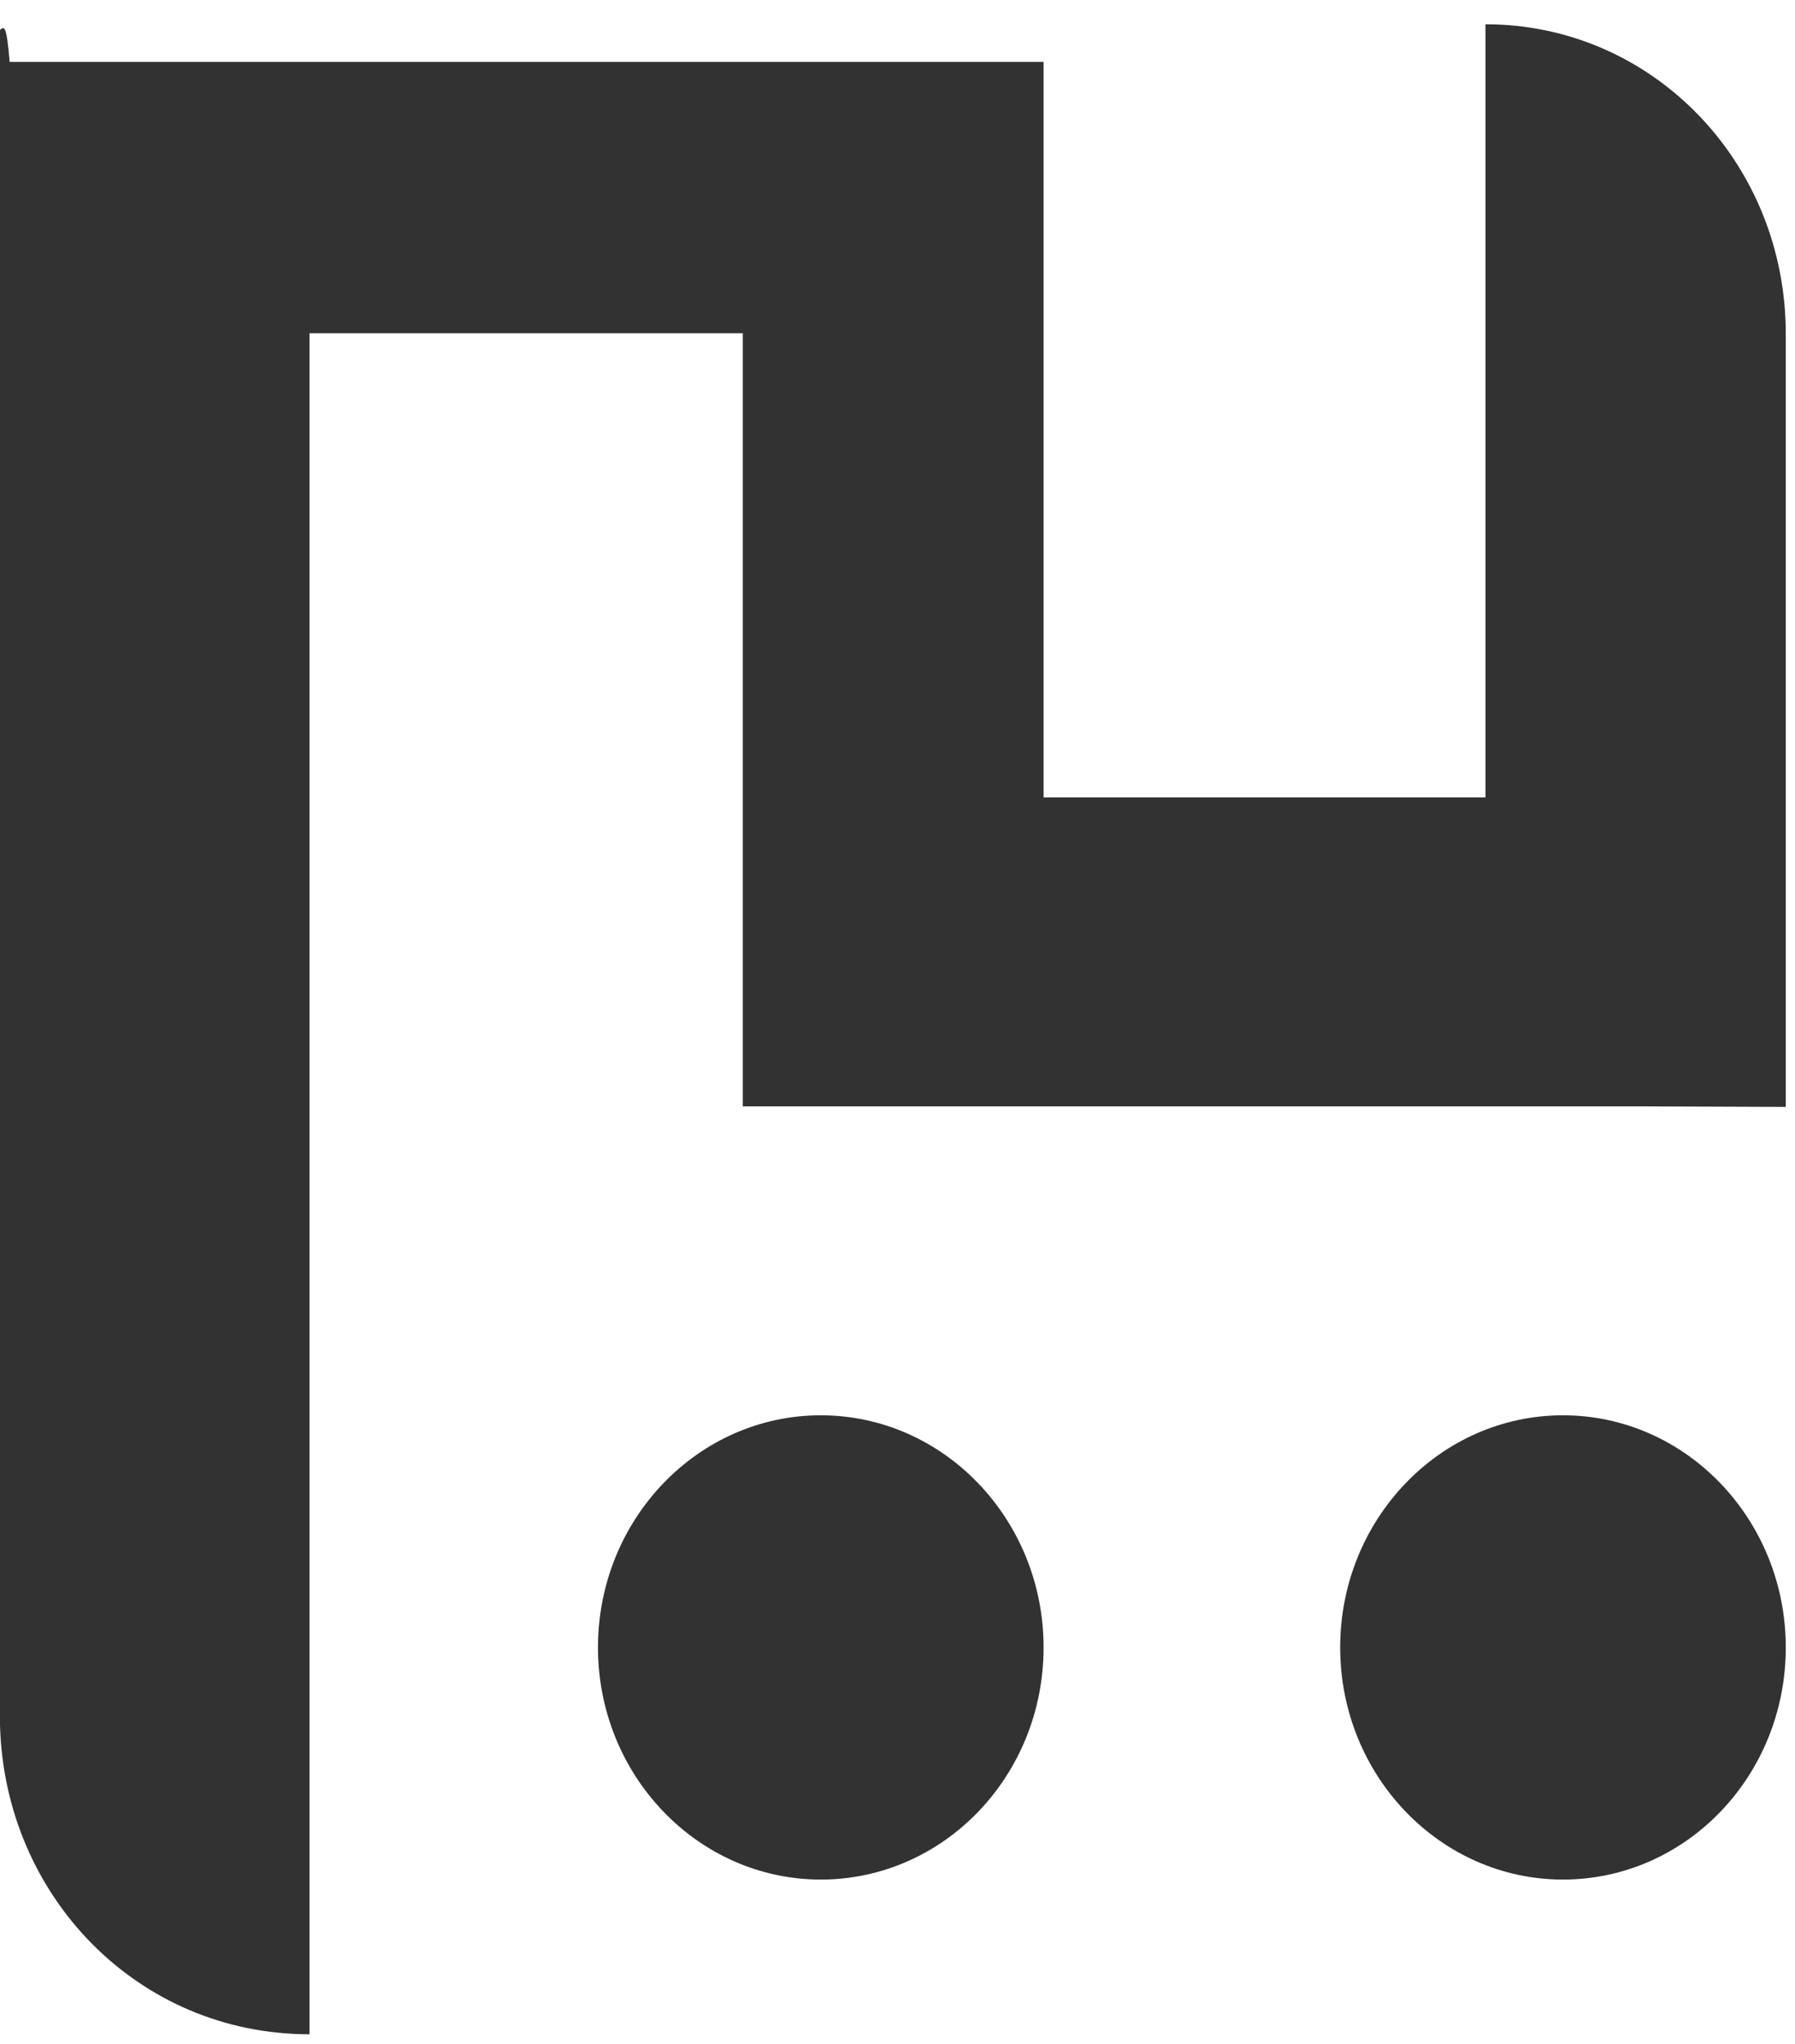 ﻿<?xml version="1.0" encoding="utf-8"?>
<svg version="1.1" xmlns:xlink="http://www.w3.org/1999/xlink" width="29px" height="33px" xmlns="http://www.w3.org/2000/svg">
  <g transform="matrix(1 0 0 1 -269 -308 )">
    <path d="M 28.851 17.872  L 26.451 17.863  L 12 17.863  L 12 5.38  L 5 5.38  L 5 32.845  C 2.22 32.845  0.07 30.607  0 27.848  L 0 0.482  C 0.07 0.428  0.105 0.392  0.156 1  L 16.86 1  L 16.86 12.875  L 24 12.875  L 24 0.392  C 26.702 0.392  28.851 2.63  28.851 5.389  L 28.851 17.872  Z M 16.86 26.599  C 16.86 28.675  15.246 30.347  13.261 30.347  C 11.275 30.347  9.661 28.666  9.661 26.599  C 9.661 24.532  11.275 22.851  13.261 22.851  C 15.246 22.851  16.86 24.532  16.86 26.599  Z M 28.851 26.599  C 28.851 28.675  27.237 30.347  25.251 30.347  C 23.266 30.347  21.652 28.666  21.652 26.599  C 21.652 24.532  23.266 22.851  25.251 22.851  C 27.237 22.851  28.851 24.532  28.851 26.599  Z " fill-rule="nonzero" fill="#323233" stroke="none" transform="matrix(1 0 0 1 269 308 )" />
  </g>
</svg>